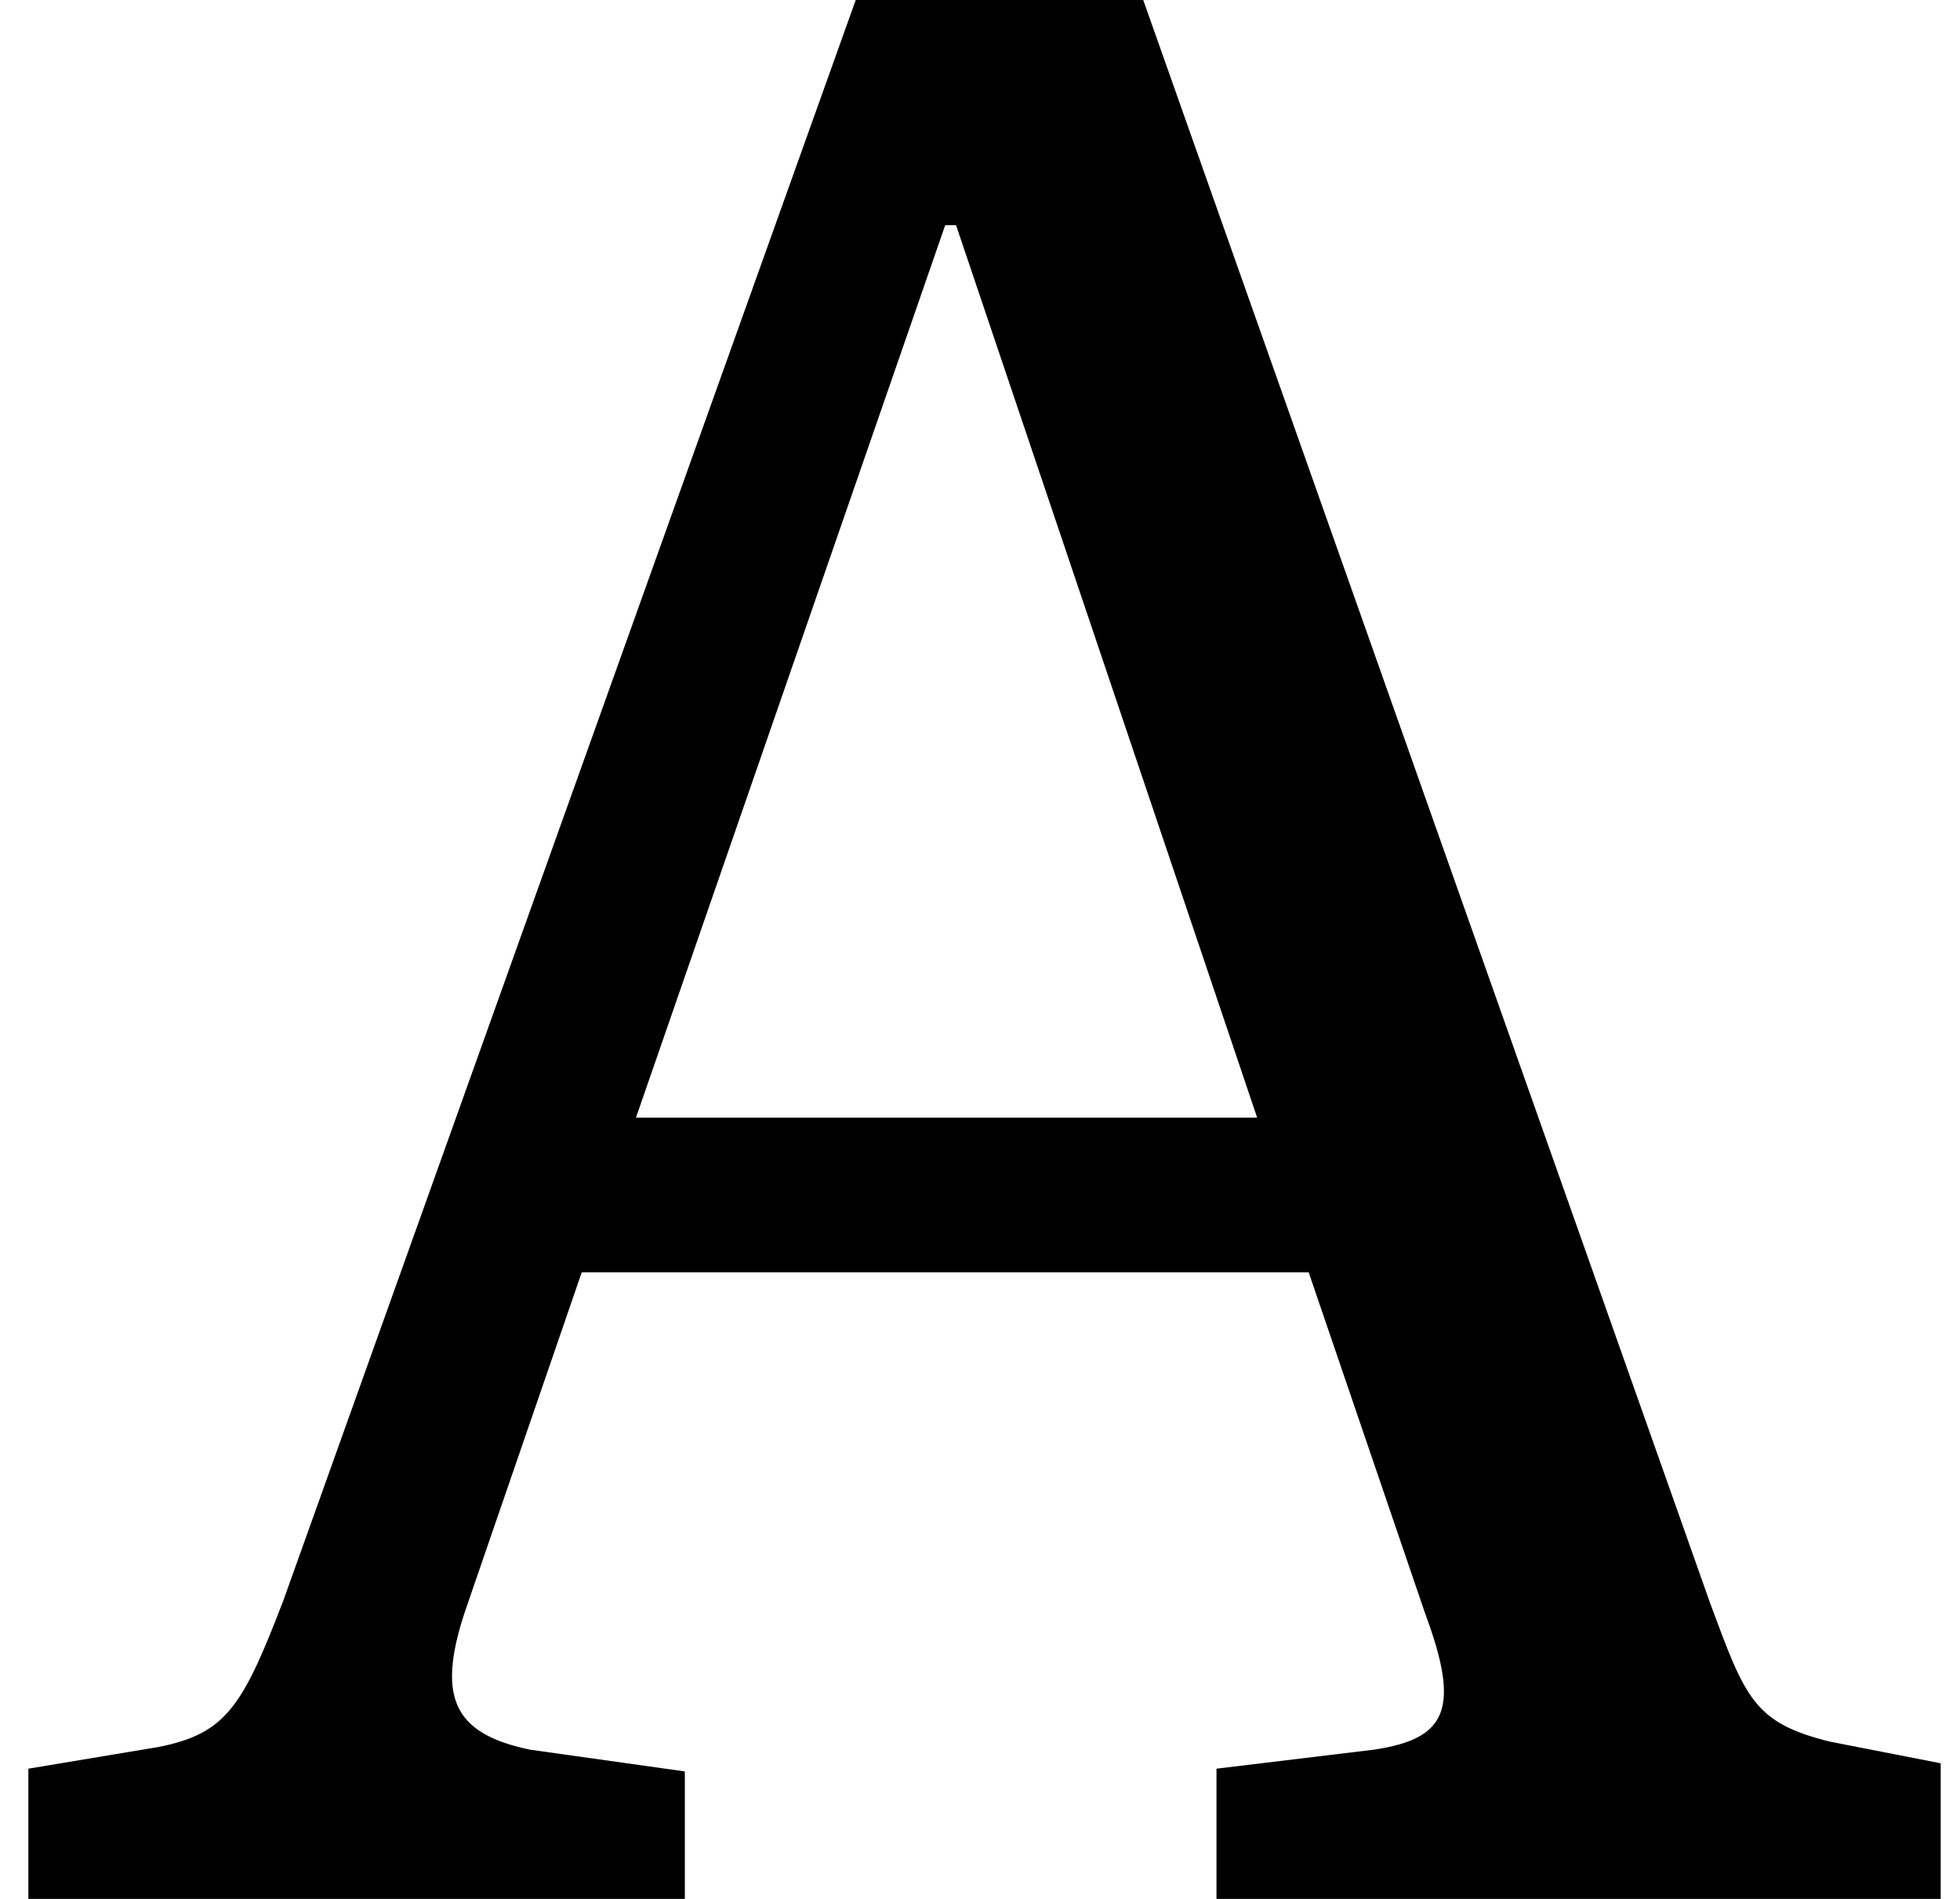 <?xml version="1.0" encoding="UTF-8" standalone="no"?>
<svg width="32px" height="31px" viewBox="0 0 32 31" version="1.1" xmlns="http://www.w3.org/2000/svg" xmlns:xlink="http://www.w3.org/1999/xlink">
    <!-- Generator: Sketch 3.6 (26304) - http://www.bohemiancoding.com/sketch -->
    <title>Literata</title>
    <desc>Created with Sketch.</desc>
    <defs></defs>
    <g id="Page-1" stroke="none" stroke-width="1" fill="none" fill-rule="evenodd">
        <path d="M23.271,26.35 C23.846,27.9 23.625,28.387 22.429,28.564 L19.861,28.874 L19.861,31 L31.685,31 L31.685,28.786 L29.869,28.431 C28.629,28.121 28.496,27.723 27.921,26.173 L18.665,0 L13.971,0 L4.626,26.129 C3.962,27.856 3.696,28.299 2.589,28.52 L0.463,28.874 L0.463,31 L11.181,31 L11.181,28.919 L8.656,28.564 C7.372,28.299 7.106,27.679 7.638,26.173 L9.498,20.77 L21.366,20.77 L23.271,26.35 Z M15.432,3.676 L15.609,3.676 L20.525,18.246 L10.383,18.246 L15.432,3.676 Z" id="Literata" fill="#000000"></path>
    </g>
</svg>